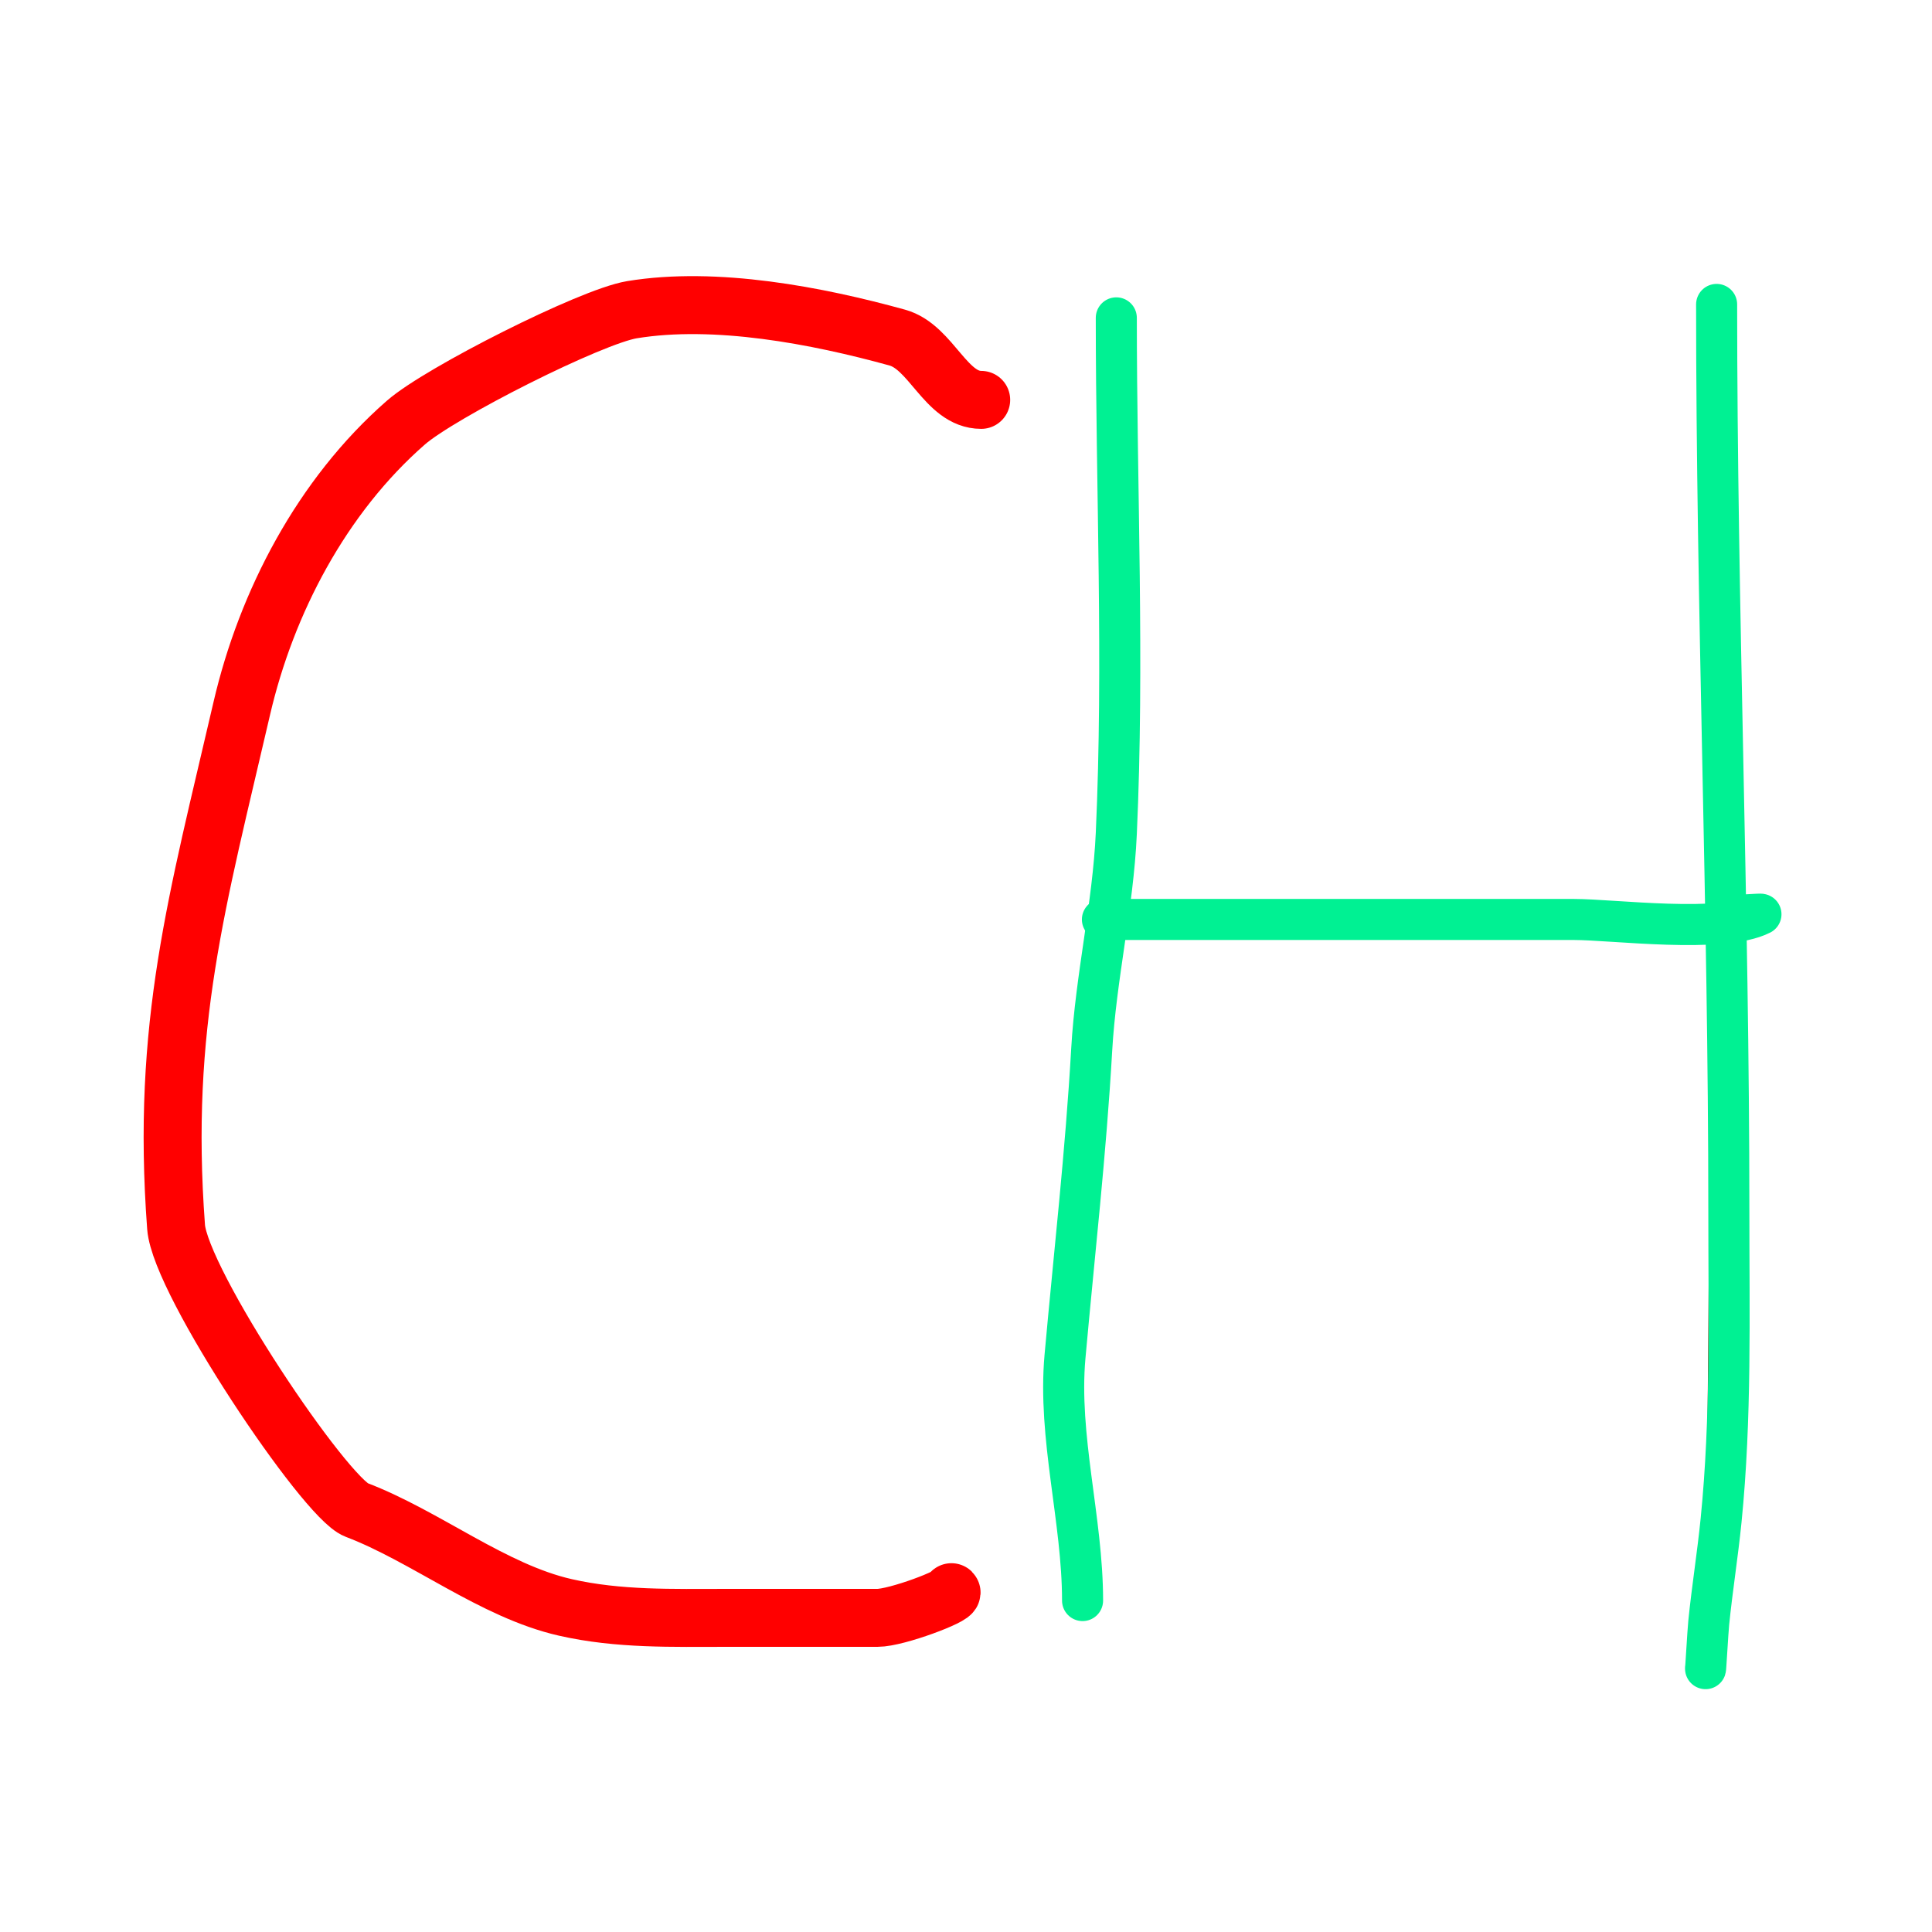 <svg width="100%" height="100%" viewBox="0 0 400 400" version="1.1" xmlns="http://www.w3.org/2000/svg" xmlns:xlink="http://www.w3.org/1999/xlink" xmlns:serif="http://www.serif.com/" style="fill-rule:evenodd;clip-rule:evenodd;stroke-linecap:round;stroke-linejoin:round;stroke-miterlimit:1.5;" id="H1QxLMnBSsf">
    <style type="text/css">
        @-webkit-keyframes HJ4x8znBSsf_Syg4hrHiz_Animation{4.44%{-webkit-transform: translate(10px, 0px);transform: translate(10px, 0px);}8.89%{-webkit-transform: translate(-18px, 0px);transform: translate(-18px, 0px);}12.22%{-webkit-transform: translate(14px, 0px);transform: translate(14px, 0px);}15.56%{-webkit-transform: translate(-10px, 0px);transform: translate(-10px, 0px);}20%{-webkit-transform: translate(15px, 0px);transform: translate(15px, 0px);}24.44%{-webkit-transform: translate(-15px, 0px);transform: translate(-15px, 0px);}27.78%{-webkit-transform: translate(10px, 0px);transform: translate(10px, 0px);}30%{-webkit-transform: translate(-10px, 0px);transform: translate(-10px, 0px);}33.33%{-webkit-transform: translate(10px, 0px);transform: translate(10px, 0px);}36.67%{-webkit-transform: translate(-10px, 0px);transform: translate(-10px, 0px);}43.33%{-webkit-transform: translate(10px, 0px);transform: translate(10px, 0px);}48.89%{-webkit-transform: translate(-10px, 0px);transform: translate(-10px, 0px);}54.44%{-webkit-transform: translate(10px, 0px);transform: translate(10px, 0px);}56.67%{-webkit-transform: translate(-10px, 0px);transform: translate(-10px, 0px);}62.22%{-webkit-transform: translate(15px, 0px);transform: translate(15px, 0px);}66.67%{-webkit-transform: translate(-20px, 0px);transform: translate(-20px, 0px);}72.22%{-webkit-transform: translate(14px, 0px);transform: translate(14px, 0px);}77.78%{-webkit-transform: translate(-15px, 0px);transform: translate(-15px, 0px);}83.33%{-webkit-transform: translate(24px, 0px);transform: translate(24px, 0px);}86.67%{-webkit-transform: translate(-20px, 0px);transform: translate(-20px, 0px);}90%{-webkit-transform: translate(7px, 0px);transform: translate(7px, 0px);}94.44%{-webkit-transform: translate(-10px, 0px);transform: translate(-10px, 0px);}97.78%{-webkit-transform: translate(0px, 0px);transform: translate(0px, 0px);}0%{-webkit-transform: translate(10px, 0px);transform: translate(10px, 0px);}100%{-webkit-transform: translate(0px, 0px);transform: translate(0px, 0px);}}@keyframes HJ4x8znBSsf_Syg4hrHiz_Animation{4.44%{-webkit-transform: translate(10px, 0px);transform: translate(10px, 0px);}8.89%{-webkit-transform: translate(-18px, 0px);transform: translate(-18px, 0px);}12.22%{-webkit-transform: translate(14px, 0px);transform: translate(14px, 0px);}15.56%{-webkit-transform: translate(-10px, 0px);transform: translate(-10px, 0px);}20%{-webkit-transform: translate(15px, 0px);transform: translate(15px, 0px);}24.44%{-webkit-transform: translate(-15px, 0px);transform: translate(-15px, 0px);}27.78%{-webkit-transform: translate(10px, 0px);transform: translate(10px, 0px);}30%{-webkit-transform: translate(-10px, 0px);transform: translate(-10px, 0px);}33.33%{-webkit-transform: translate(10px, 0px);transform: translate(10px, 0px);}36.67%{-webkit-transform: translate(-10px, 0px);transform: translate(-10px, 0px);}43.33%{-webkit-transform: translate(10px, 0px);transform: translate(10px, 0px);}48.89%{-webkit-transform: translate(-10px, 0px);transform: translate(-10px, 0px);}54.44%{-webkit-transform: translate(10px, 0px);transform: translate(10px, 0px);}56.67%{-webkit-transform: translate(-10px, 0px);transform: translate(-10px, 0px);}62.22%{-webkit-transform: translate(15px, 0px);transform: translate(15px, 0px);}66.67%{-webkit-transform: translate(-20px, 0px);transform: translate(-20px, 0px);}72.22%{-webkit-transform: translate(14px, 0px);transform: translate(14px, 0px);}77.78%{-webkit-transform: translate(-15px, 0px);transform: translate(-15px, 0px);}83.33%{-webkit-transform: translate(24px, 0px);transform: translate(24px, 0px);}86.67%{-webkit-transform: translate(-20px, 0px);transform: translate(-20px, 0px);}90%{-webkit-transform: translate(7px, 0px);transform: translate(7px, 0px);}94.44%{-webkit-transform: translate(-10px, 0px);transform: translate(-10px, 0px);}97.78%{-webkit-transform: translate(0px, 0px);transform: translate(0px, 0px);}0%{-webkit-transform: translate(10px, 0px);transform: translate(10px, 0px);}100%{-webkit-transform: translate(0px, 0px);transform: translate(0px, 0px);}}#H1QxLMnBSsf *{-webkit-animation-duration: 3s;animation-duration: 3s;-webkit-animation-timing-function: cubic-bezier(0, 0, 1, 1);animation-timing-function: cubic-bezier(0, 0, 1, 1);transform-box: fill-box;-webkit-transform-origin: 50% 50%;transform-origin: 50% 50%;}#HJ4x8znBSsf{fill: none;stroke: #f00;stroke-width: 12px;}#ryBeLM2BrsM{fill: none;stroke: #00f193;stroke-width: 8.5px;}#ryIl8M3rSoM{fill: #ca0000;stroke: #00f193;stroke-width: 8.5px;}#BJPgUz2BSiG{fill: #b30b0b;stroke: #00f193;stroke-width: 8.5px;}#HJ4x8znBSsf_Syg4hrHiz{-webkit-transform-origin: 50% 50%;transform-origin: 50% 50%;-webkit-transform: translate(10px, 0px);transform: translate(10px, 0px);-webkit-animation-name: HJ4x8znBSsf_Syg4hrHiz_Animation;animation-name: HJ4x8znBSsf_Syg4hrHiz_Animation;-webkit-animation-timing-function: cubic-bezier(0, 0, 0.58, 1);animation-timing-function: cubic-bezier(0, 0, 0.58, 1);}#HJ4x8znBSsf_HyvE3rSsG{-webkit-transform-origin: 50% 50%;transform-origin: 50% 50%;-webkit-transform: scale(1.1, 0.9);transform: scale(1.1, 0.9);}
    </style>
    <a0 xmlns:a0="http://www.w3.org/2000/svg" xmlns="http://www.w3.org/1999/xhtml">
        #HJ4x8znBSsf_Syg4hrHiz *{animation-duration: 30s;animation-delay: -200ms;animation-iteration-count: 10;animation-play-state: paused;animation-timing-function: cubic-bezier(0, 0, 1, 1);transform-box: fill-box;transform-origin: 50% 50%;}#HJ4x8znBSsf{fill: none;stroke: #f00;stroke-width: 12px;}#ryBeLM2BrsM{fill: none;stroke: #00f193;stroke-width: 8.5px;}#ryIl8M3rSoM{fill: #ca0000;stroke: #00f193;stroke-width: 8.5px;}#BJPgUz2BSiG{fill: #b30b0b;stroke: #00f193;stroke-width: 8.5px;}
    </a0>
    <g id="HJ4x8znBSsf_Syg4hrHiz" data-animator-group="true" data-animator-type="0">
        <path d="M193.147,82.791c-7.366,0 -10.282,-10.937 -17.377,-12.898c-16.598,-4.589 -37.641,-8.621 -54.939,-5.77c-8.505,1.401 -39.685,17.162 -46.782,23.36c-17.413,15.206 -28.911,37.25 -34.001,59.232c-9.201,39.735 -16.709,65.57 -13.594,107.312c0.855,11.461 30.828,56.103 37.309,58.567c14.406,5.478 28.307,16.808 43.303,20.207c11.075,2.51 22.127,2.161 33.428,2.161c10.381,0 20.763,0 31.144,0c4.06,0 16.075,-4.589 15.347,-5.317" id="HJ4x8znBSsf"/>
    </g>
    <path d="M231.118,65.811c0,35.475 1.613,71.336 0,106.766c-0.68,14.923 -4.243,29.801 -5.093,44.749c-1.213,21.337 -3.614,42.245 -5.527,63.513c-1.502,16.697 3.636,33.782 3.636,50.54" id="ryBeLM2BrsM"/>
    <path d="M355.409,63.029c0,62.653 2.529,125.043 2.529,187.693c0,21.44 0.526,42.816 -1.606,64.07c-0.717,7.148 -1.839,14.07 -2.555,21.176c-0.189,1.874 -0.662,10.336 -0.662,9.446" id="ryIl8M3rSoM"/>
    <path d="M228.245,190.367c32.564,0 65.128,0 97.693,0c7.941,0 30.659,2.973 38.648,-1.08c0.226,-0.115 -5.045,0.285 -6.272,0.285c-0.481,0 -2.124,0 -2.118,0" id="BJPgUz2BSiG"/>
</svg>
